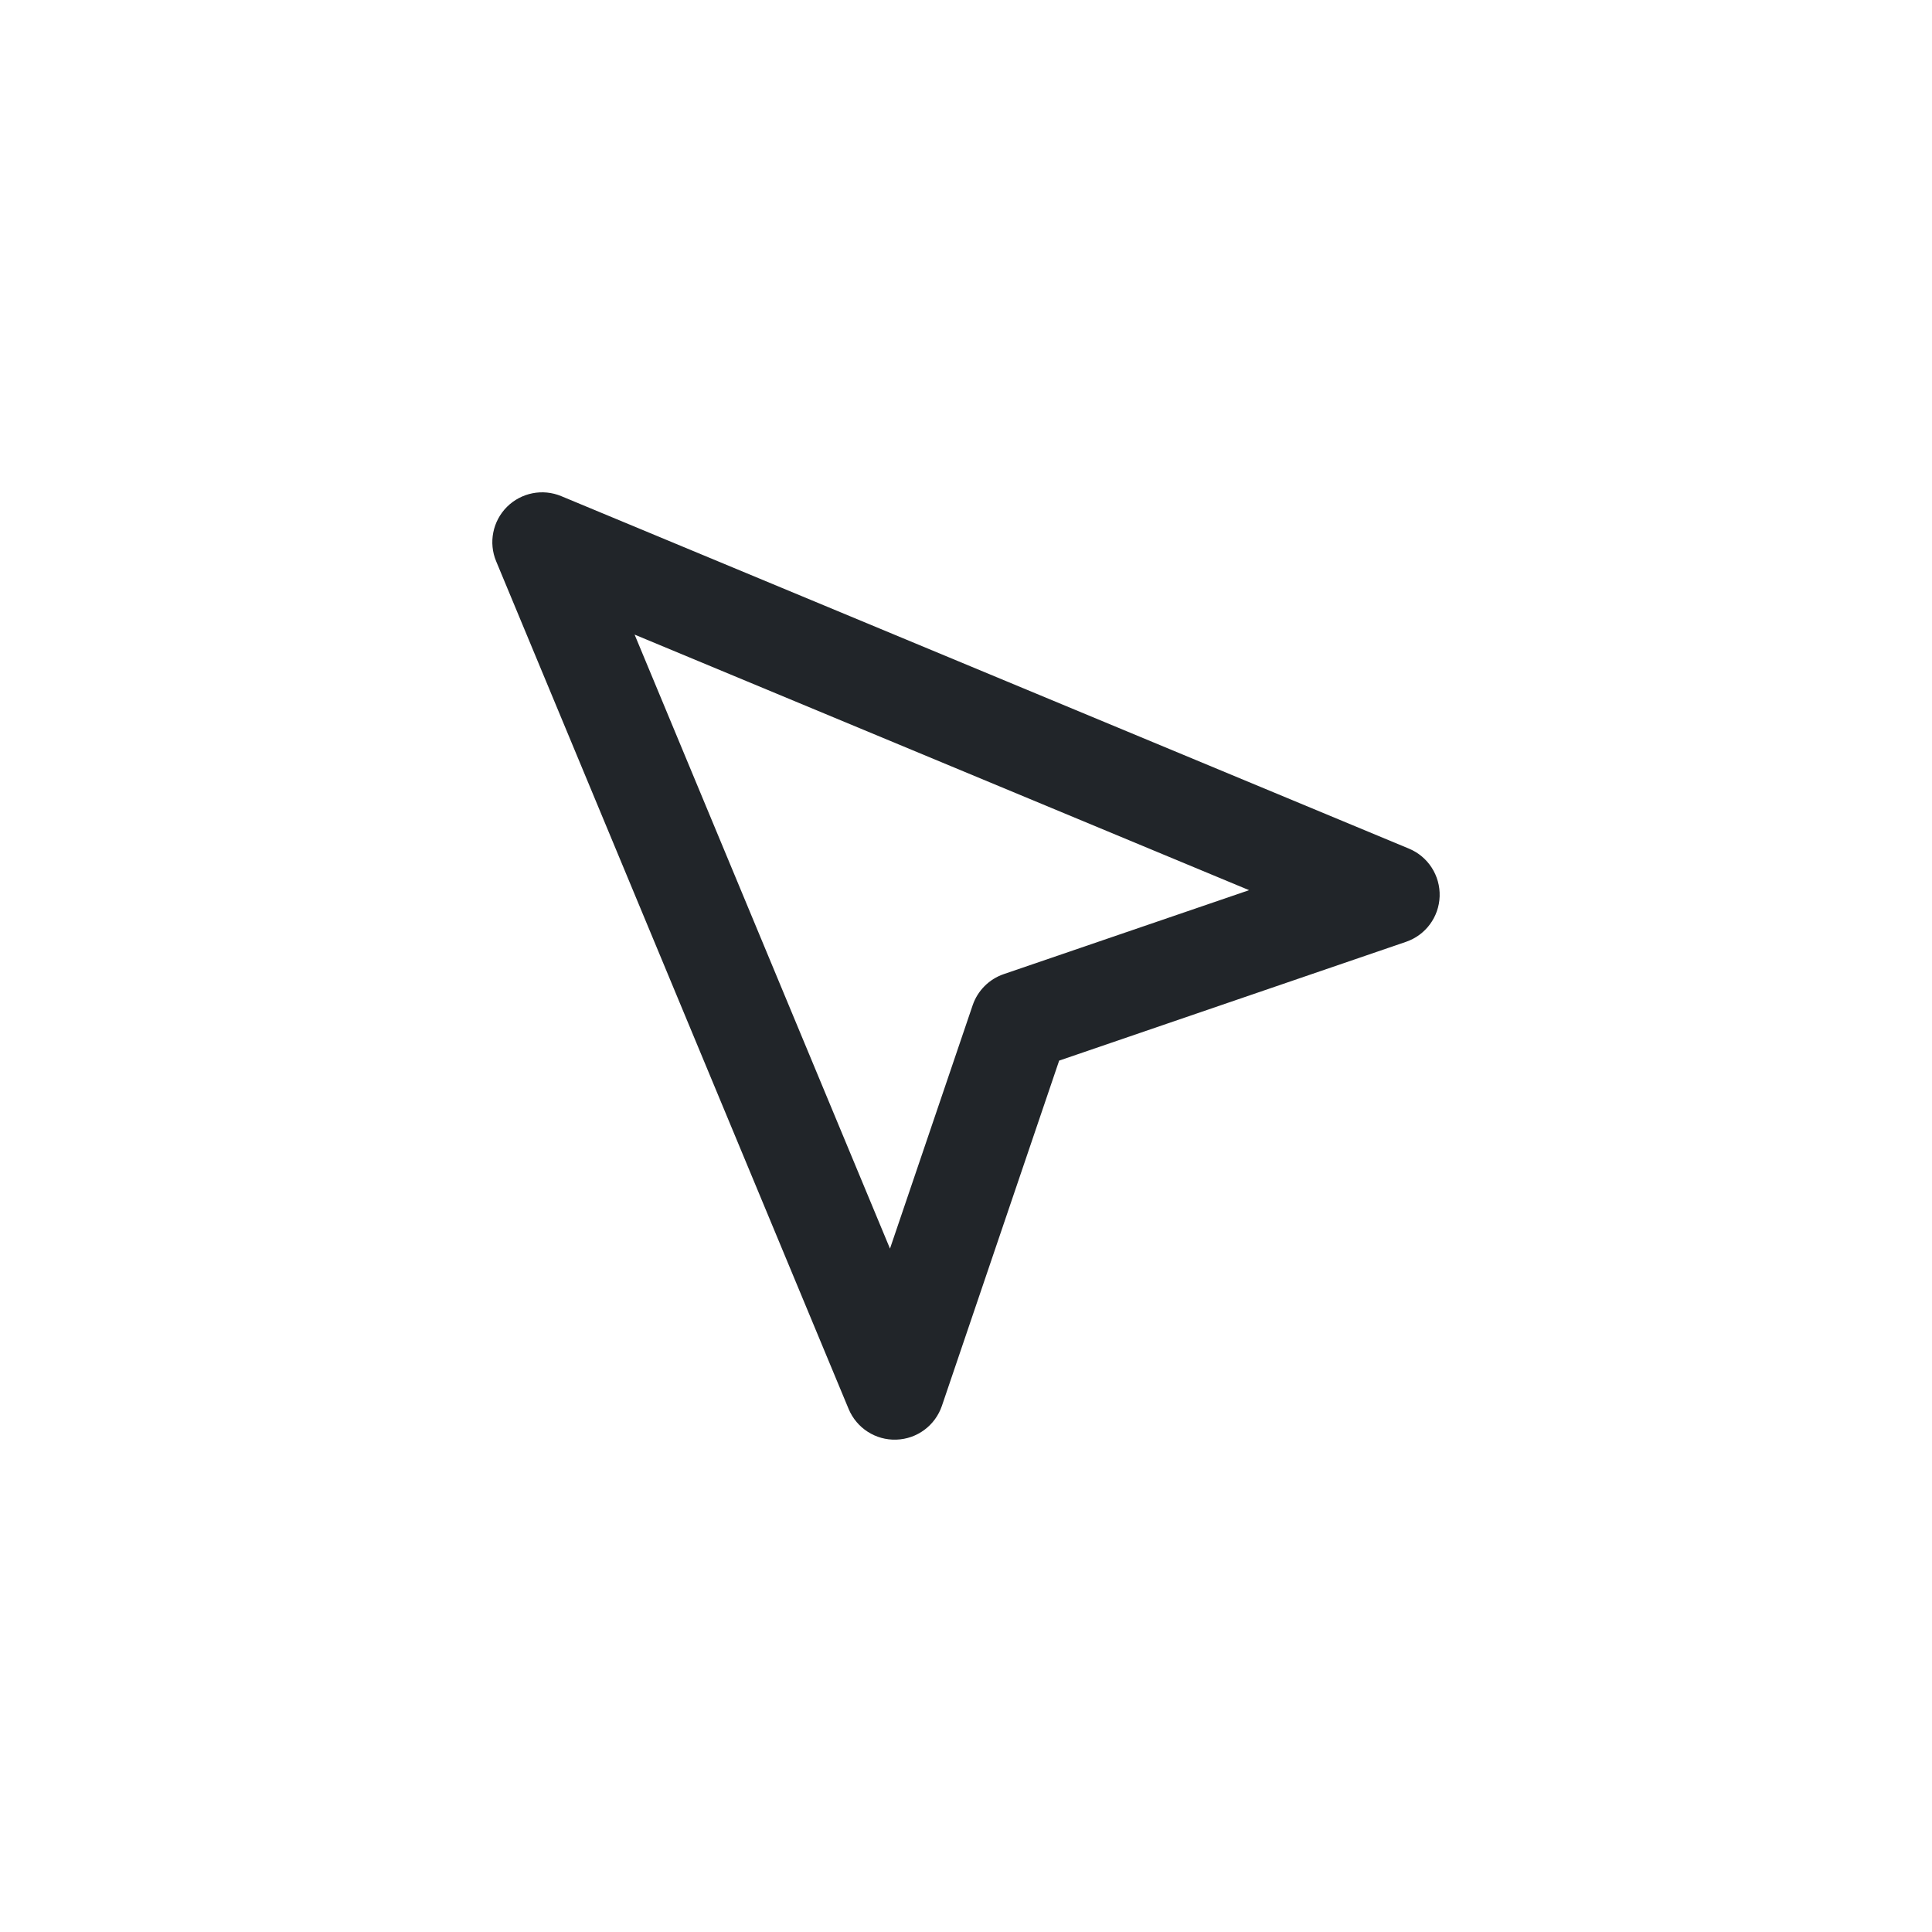 <svg width="32" height="32" viewBox="0 0 32 32" fill="none" xmlns="http://www.w3.org/2000/svg">
<path fill-rule="evenodd" clip-rule="evenodd" d="M8.396 8.396C8.633 8.16 8.988 8.089 9.297 8.218L23.337 14.056C23.654 14.188 23.856 14.502 23.845 14.846C23.834 15.189 23.612 15.489 23.287 15.6L17.543 17.567L15.601 23.285C15.49 23.611 15.19 23.834 14.846 23.845C14.503 23.857 14.188 23.654 14.056 23.337L8.218 9.297C8.089 8.989 8.16 8.633 8.396 8.396ZM10.511 10.511L14.741 20.681L16.11 16.651C16.192 16.409 16.382 16.218 16.624 16.135L20.689 14.744L10.511 10.511Z" fill="#212529"/>
</svg>

